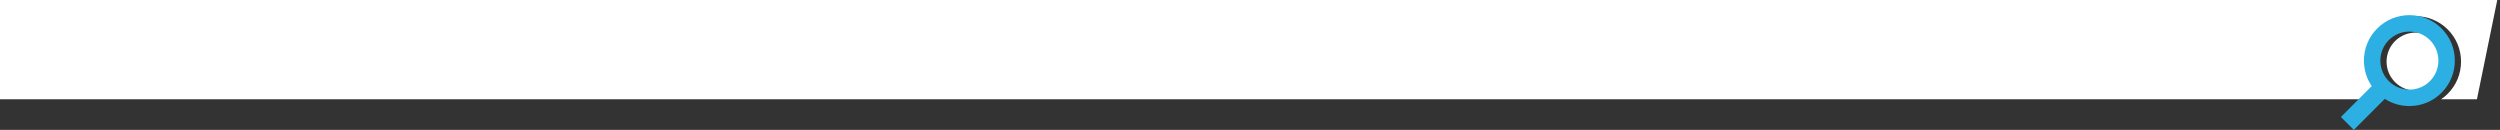 <?xml version="1.0" encoding="utf-8"?>
<!-- Generator: Adobe Illustrator 15.1.0, SVG Export Plug-In . SVG Version: 6.00 Build 0)  -->
<!DOCTYPE svg PUBLIC "-//W3C//DTD SVG 1.1//EN" "http://www.w3.org/Graphics/SVG/1.1/DTD/svg11.dtd">
<svg version="1.1" id="Ebene_1" xmlns="http://www.w3.org/2000/svg" xmlns:xlink="http://www.w3.org/1999/xlink" x="0px" y="0px"
	 width="1540px" height="80px" viewBox="0 0 1540 80" enable-background="new 0 0 1540 80" xml:space="preserve">
<rect x="0" y="0" width="1540" height="80" fill="#333333" stroke="none"/>
<g>
	<path fill="#FFFFFF" d="M1475.359,25.312c-3.373,3.373-5.232,7.865-5.232,12.648c0,4.781,1.859,9.275,5.232,12.646
		c3.369,3.37,7.862,5.229,12.646,5.229c4.784,0,9.278-1.858,12.646-5.229c3.368-3.371,5.228-7.861,5.228-12.646
		c0-4.786-1.859-9.28-5.228-12.648C1493.677,18.339,1482.329,18.339,1475.359,25.312z"/>
	<path fill="#FFFFFF" d="M1538.32,0H0v61.136h1457.353l7.464-7.463c-3.126-4.596-4.812-10.021-4.812-15.713
		c0-7.49,2.909-14.524,8.194-19.808c10.921-10.921,28.691-10.921,39.612,0c5.283,5.283,8.194,12.317,8.194,19.808
		s-2.911,14.522-8.194,19.806c-1.263,1.262-2.626,2.386-4.069,3.37h22.056L1538.32,0z"/>
	<path fill="#FFFFFF" d="M1457.353,61.136"/>
</g>
<path fill="#2CAFE2" d="M1471.535,24.684c-3.372,3.373-5.23,7.865-5.23,12.649c0,4.781,1.858,9.275,5.23,12.646
	c3.369,3.369,7.863,5.229,12.646,5.229s9.277-1.859,12.646-5.229c3.369-3.371,5.228-7.861,5.228-12.646
	c0-4.786-1.858-9.28-5.228-12.649C1489.854,17.712,1478.506,17.712,1471.535,24.684 M1503.988,17.525
	c5.283,5.283,8.194,12.318,8.194,19.808c0,7.489-2.911,14.521-8.194,19.806c-5.284,5.281-12.318,8.192-19.807,8.192
	c-5.456-0.002-10.666-1.551-15.135-4.43L1449.946,80l-7.956-7.954l19.002-19.001c-3.125-4.595-4.811-10.021-4.811-15.712
	c0-7.49,2.908-14.525,8.195-19.808C1475.297,6.604,1493.067,6.604,1503.988,17.525"/>
</svg>
